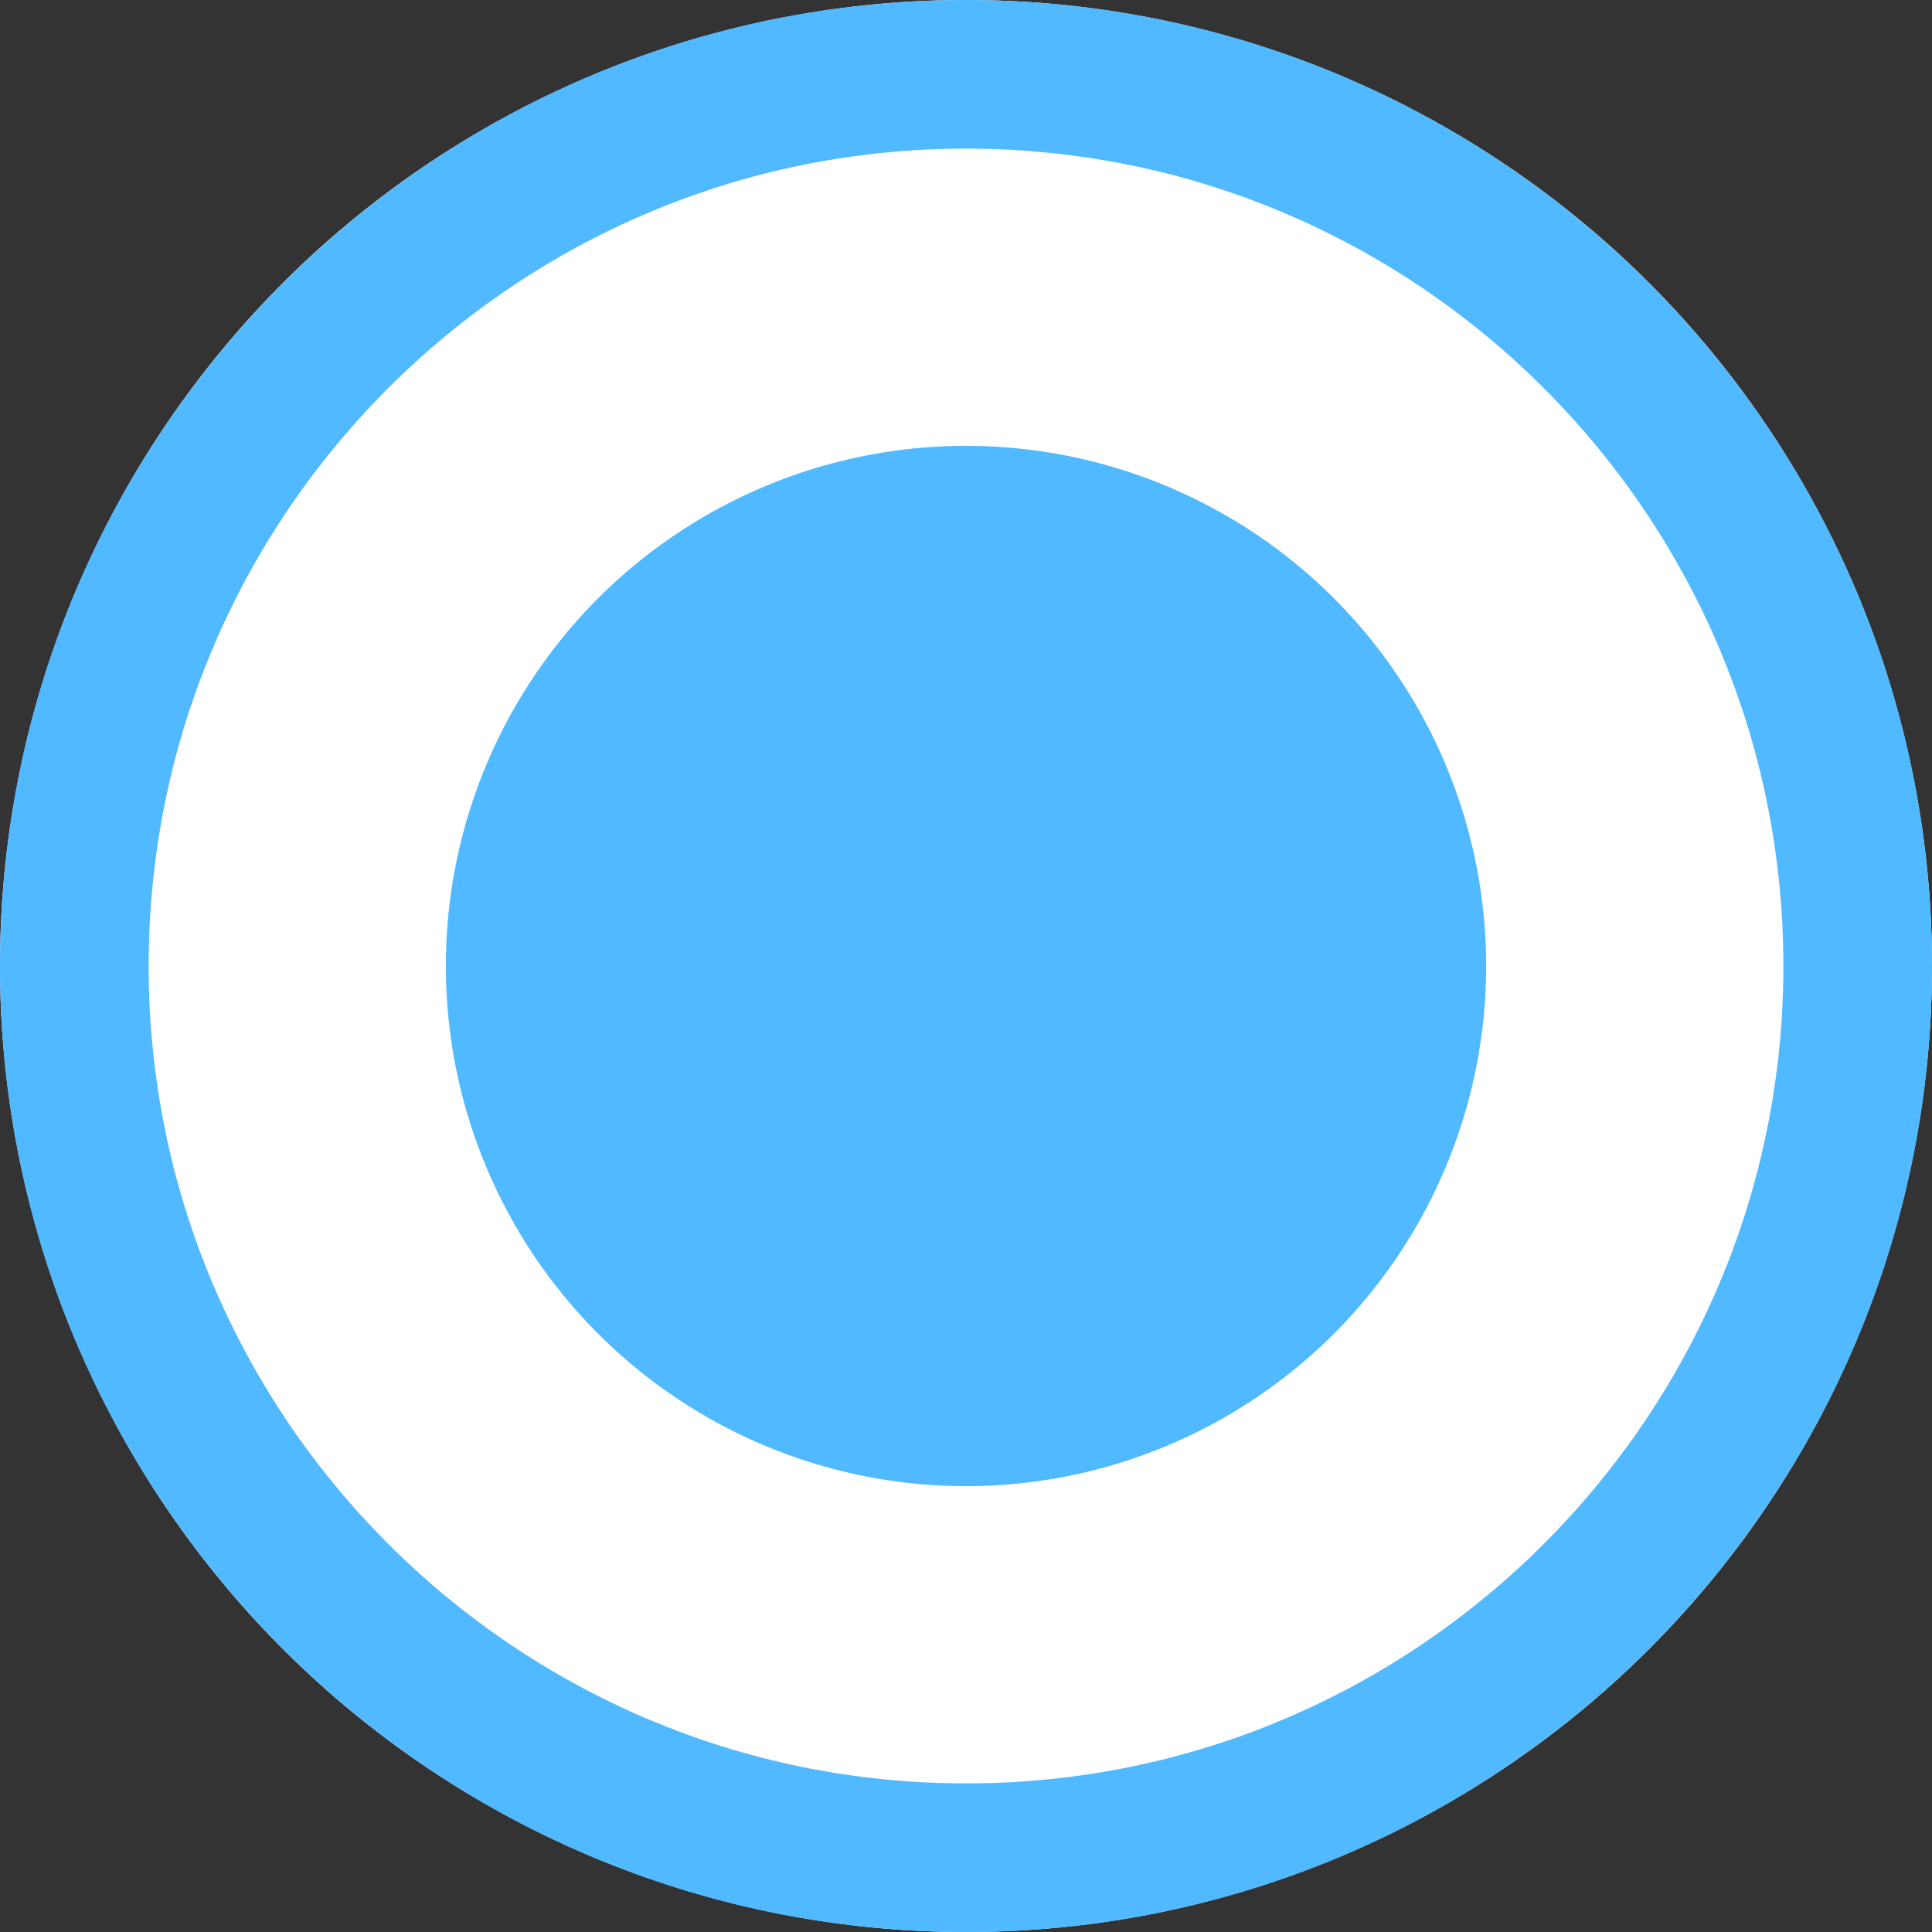 <?xml version="1.0" encoding="UTF-8" standalone="no"?><!DOCTYPE svg PUBLIC "-//W3C//DTD SVG 1.1//EN" "http://www.w3.org/Graphics/SVG/1.1/DTD/svg11.dtd"><svg width="100%" height="100%" viewBox="0 0 26 26" version="1.1" xmlns="http://www.w3.org/2000/svg" xmlns:xlink="http://www.w3.org/1999/xlink" xml:space="preserve" style="fill-rule:evenodd;clip-rule:evenodd;stroke-linejoin:round;stroke-miterlimit:1.414;"><rect x="0" y="0" width="26" height="26" fill="#333333" stroke="none"/><circle cx="13" cy="13" r="13" style="fill:#fff;"/><clipPath id="_clip1"><circle cx="13" cy="13" r="13"/></clipPath><g clip-path="url(#_clip1)"><circle cx="13" cy="13" r="7" style="fill:#50b9ff;"/></g><path d="M13.168,0.001l0.167,0.003l0.167,0.006l0.167,0.007l0.165,0.009l0.166,0.012l0.164,0.014l0.164,0.015l0.164,0.018l0.163,0.02l0.162,0.021l0.162,0.024l0.161,0.026l0.16,0.027l0.16,0.03l0.159,0.031l0.158,0.034l0.157,0.035l0.157,0.037l0.156,0.04l0.156,0.041l0.154,0.043l0.154,0.044l0.153,0.047l0.152,0.048l0.152,0.051l0.15,0.052l0.15,0.053l0.149,0.056l0.148,0.057l0.147,0.059l0.146,0.061l0.145,0.063l0.145,0.064l0.143,0.066l0.143,0.068l0.142,0.069l0.14,0.071l0.14,0.073l0.138,0.074l0.138,0.076l0.137,0.077l0.135,0.079l0.135,0.081l0.133,0.082l0.133,0.084l0.131,0.086l0.13,0.086l0.129,0.089l0.128,0.09l0.127,0.091l0.126,0.093l0.125,0.094l0.123,0.096l0.122,0.097l0.121,0.099l0.12,0.1l0.119,0.102l0.117,0.103l0.116,0.104l0.115,0.105l0.113,0.107l0.113,0.109l0.111,0.109l0.109,0.111l0.109,0.113l0.107,0.113l0.105,0.115l0.104,0.116l0.103,0.117l0.102,0.119l0.1,0.12l0.099,0.121l0.097,0.122l0.096,0.123l0.094,0.125l0.093,0.126l0.091,0.127l0.09,0.128l0.089,0.129l0.086,0.13l0.086,0.131l0.084,0.133l0.082,0.133l0.081,0.135l0.079,0.135l0.077,0.137l0.076,0.138l0.074,0.138l0.073,0.14l0.071,0.14l0.069,0.142l0.068,0.143l0.066,0.143l0.064,0.145l0.063,0.145l0.061,0.146l0.059,0.147l0.057,0.148l0.056,0.149l0.053,0.15l0.052,0.15l0.051,0.152l0.048,0.152l0.047,0.153l0.044,0.154l0.043,0.154l0.041,0.156l0.04,0.156l0.037,0.157l0.035,0.157l0.034,0.158l0.031,0.159l0.03,0.16l0.027,0.16l0.026,0.161l0.024,0.162l0.021,0.162l0.02,0.163l0.018,0.164l0.015,0.164l0.014,0.164l0.012,0.166l0.009,0.165l0.007,0.167l0.006,0.167l0.003,0.167l0.001,0.168l-0.001,0.168l-0.003,0.167l-0.006,0.167l-0.007,0.167l-0.009,0.165l-0.012,0.166l-0.014,0.164l-0.015,0.164l-0.018,0.164l-0.02,0.163l-0.021,0.162l-0.024,0.162l-0.026,0.161l-0.027,0.16l-0.03,0.16l-0.031,0.159l-0.034,0.158l-0.035,0.157l-0.037,0.157l-0.04,0.156l-0.041,0.156l-0.043,0.154l-0.044,0.154l-0.047,0.153l-0.048,0.152l-0.051,0.152l-0.052,0.15l-0.053,0.15l-0.056,0.149l-0.057,0.148l-0.059,0.147l-0.061,0.146l-0.063,0.145l-0.064,0.145l-0.066,0.143l-0.068,0.143l-0.069,0.142l-0.071,0.14l-0.073,0.14l-0.074,0.138l-0.076,0.138l-0.077,0.137l-0.079,0.135l-0.081,0.135l-0.082,0.133l-0.084,0.133l-0.086,0.131l-0.086,0.13l-0.089,0.129l-0.09,0.128l-0.091,0.127l-0.093,0.126l-0.094,0.125l-0.096,0.123l-0.097,0.122l-0.099,0.121l-0.1,0.12l-0.102,0.119l-0.103,0.117l-0.104,0.116l-0.105,0.115l-0.107,0.113l-0.109,0.113l-0.109,0.111l-0.111,0.109l-0.113,0.109l-0.113,0.107l-0.115,0.105l-0.116,0.104l-0.117,0.103l-0.119,0.102l-0.12,0.1l-0.121,0.099l-0.122,0.097l-0.123,0.096l-0.125,0.094l-0.126,0.093l-0.127,0.091l-0.128,0.09l-0.129,0.089l-0.13,0.086l-0.131,0.086l-0.133,0.084l-0.133,0.082l-0.135,0.081l-0.135,0.079l-0.137,0.077l-0.138,0.076l-0.138,0.074l-0.14,0.073l-0.14,0.071l-0.142,0.069l-0.143,0.068l-0.143,0.066l-0.145,0.064l-0.145,0.063l-0.146,0.061l-0.147,0.059l-0.148,0.057l-0.149,0.056l-0.15,0.053l-0.15,0.052l-0.152,0.051l-0.152,0.048l-0.153,0.047l-0.154,0.044l-0.154,0.043l-0.156,0.041l-0.156,0.04l-0.157,0.037l-0.157,0.035l-0.158,0.034l-0.159,0.031l-0.16,0.03l-0.16,0.027l-0.161,0.026l-0.162,0.024l-0.162,0.021l-0.163,0.02l-0.164,0.018l-0.164,0.015l-0.164,0.014l-0.166,0.012l-0.165,0.009l-0.167,0.007l-0.167,0.006l-0.167,0.003l-0.168,0.001l-0.168,-0.001l-0.167,-0.003l-0.167,-0.006l-0.167,-0.007l-0.165,-0.009l-0.166,-0.012l-0.164,-0.014l-0.164,-0.015l-0.164,-0.018l-0.163,-0.02l-0.162,-0.021l-0.162,-0.024l-0.161,-0.026l-0.16,-0.027l-0.16,-0.03l-0.159,-0.031l-0.158,-0.034l-0.157,-0.035l-0.157,-0.037l-0.156,-0.04l-0.156,-0.041l-0.154,-0.043l-0.154,-0.044l-0.153,-0.047l-0.152,-0.048l-0.152,-0.051l-0.15,-0.052l-0.15,-0.053l-0.149,-0.056l-0.148,-0.057l-0.147,-0.059l-0.146,-0.061l-0.145,-0.063l-0.145,-0.064l-0.143,-0.066l-0.143,-0.068l-0.142,-0.069l-0.14,-0.071l-0.14,-0.073l-0.138,-0.074l-0.138,-0.076l-0.137,-0.077l-0.135,-0.079l-0.135,-0.081l-0.133,-0.082l-0.133,-0.084l-0.131,-0.086l-0.13,-0.086l-0.129,-0.089l-0.128,-0.09l-0.127,-0.091l-0.126,-0.093l-0.125,-0.094l-0.123,-0.096l-0.122,-0.097l-0.121,-0.099l-0.12,-0.1l-0.119,-0.102l-0.117,-0.103l-0.116,-0.104l-0.115,-0.105l-0.113,-0.107l-0.113,-0.109l-0.111,-0.109l-0.109,-0.111l-0.109,-0.113l-0.107,-0.113l-0.105,-0.115l-0.104,-0.116l-0.103,-0.117l-0.102,-0.119l-0.1,-0.12l-0.099,-0.121l-0.097,-0.122l-0.096,-0.123l-0.094,-0.125l-0.093,-0.126l-0.091,-0.127l-0.09,-0.128l-0.089,-0.129l-0.086,-0.13l-0.086,-0.131l-0.084,-0.133l-0.082,-0.133l-0.081,-0.135l-0.079,-0.135l-0.077,-0.137l-0.076,-0.138l-0.074,-0.138l-0.073,-0.14l-0.071,-0.14l-0.069,-0.142l-0.068,-0.143l-0.066,-0.143l-0.064,-0.145l-0.063,-0.145l-0.061,-0.146l-0.059,-0.147l-0.057,-0.148l-0.056,-0.149l-0.053,-0.15l-0.052,-0.15l-0.051,-0.152l-0.048,-0.152l-0.047,-0.153l-0.044,-0.154l-0.043,-0.154l-0.041,-0.156l-0.04,-0.156l-0.037,-0.157l-0.035,-0.157l-0.034,-0.158l-0.031,-0.159l-0.03,-0.16l-0.027,-0.16l-0.026,-0.161l-0.024,-0.162l-0.021,-0.162l-0.02,-0.163l-0.018,-0.164l-0.015,-0.164l-0.014,-0.164l-0.012,-0.166l-0.009,-0.165l-0.007,-0.167l-0.006,-0.167l-0.003,-0.167l-0.001,-0.168l0.001,-0.168l0.003,-0.167l0.006,-0.167l0.007,-0.167l0.009,-0.165l0.012,-0.166l0.014,-0.164l0.015,-0.164l0.018,-0.164l0.02,-0.163l0.021,-0.162l0.024,-0.162l0.026,-0.161l0.027,-0.16l0.03,-0.16l0.031,-0.159l0.034,-0.158l0.035,-0.157l0.037,-0.157l0.04,-0.156l0.041,-0.156l0.043,-0.154l0.044,-0.154l0.047,-0.153l0.048,-0.152l0.051,-0.152l0.052,-0.15l0.053,-0.15l0.056,-0.149l0.057,-0.148l0.059,-0.147l0.061,-0.146l0.063,-0.145l0.064,-0.145l0.066,-0.143l0.068,-0.143l0.069,-0.142l0.071,-0.14l0.073,-0.14l0.074,-0.138l0.076,-0.138l0.077,-0.137l0.079,-0.135l0.081,-0.135l0.082,-0.133l0.084,-0.133l0.086,-0.131l0.086,-0.13l0.089,-0.129l0.09,-0.128l0.091,-0.127l0.093,-0.126l0.094,-0.125l0.096,-0.123l0.097,-0.122l0.099,-0.121l0.1,-0.12l0.102,-0.119l0.103,-0.117l0.104,-0.116l0.105,-0.115l0.107,-0.113l0.109,-0.113l0.109,-0.111l0.111,-0.109l0.113,-0.109l0.113,-0.107l0.115,-0.105l0.116,-0.104l0.117,-0.103l0.119,-0.102l0.12,-0.1l0.121,-0.099l0.122,-0.097l0.123,-0.096l0.125,-0.094l0.126,-0.093l0.127,-0.091l0.128,-0.09l0.129,-0.089l0.13,-0.086l0.131,-0.086l0.133,-0.084l0.133,-0.082l0.135,-0.081l0.135,-0.079l0.137,-0.077l0.138,-0.076l0.138,-0.074l0.14,-0.073l0.14,-0.071l0.142,-0.069l0.143,-0.068l0.143,-0.066l0.145,-0.064l0.145,-0.063l0.146,-0.061l0.147,-0.059l0.148,-0.057l0.149,-0.056l0.15,-0.053l0.15,-0.052l0.152,-0.051l0.152,-0.048l0.153,-0.047l0.154,-0.044l0.154,-0.043l0.156,-0.041l0.156,-0.04l0.157,-0.037l0.157,-0.035l0.158,-0.034l0.159,-0.031l0.16,-0.03l0.16,-0.027l0.161,-0.026l0.162,-0.024l0.162,-0.021l0.163,-0.02l0.164,-0.018l0.164,-0.015l0.164,-0.014l0.166,-0.012l0.165,-0.009l0.167,-0.007l0.167,-0.006l0.167,-0.003l0.168,-0.001l0.168,0.001Zm-0.311,2l-0.142,0.003l-0.141,0.004l-0.141,0.006l-0.142,0.008l-0.139,0.01l-0.139,0.012l-0.138,0.013l-0.139,0.015l-0.139,0.017l-0.136,0.018l-0.137,0.02l-0.136,0.022l-0.136,0.023l-0.135,0.025l-0.134,0.027l-0.134,0.028l-0.134,0.03l-0.132,0.031l-0.131,0.033l-0.132,0.035l-0.13,0.036l-0.131,0.038l-0.129,0.04l-0.127,0.04l-0.128,0.043l-0.128,0.044l-0.126,0.045l-0.128,0.048l-0.124,0.048l-0.124,0.05l-0.123,0.051l-0.122,0.053l-0.123,0.054l-0.122,0.056l-0.121,0.058l-0.12,0.059l-0.118,0.059l-0.116,0.061l-0.12,0.063l-0.116,0.064l-0.115,0.066l-0.116,0.068l-0.113,0.067l-0.113,0.07l-0.111,0.07l-0.112,0.073l-0.111,0.074l-0.108,0.074l-0.109,0.077l-0.108,0.077l-0.106,0.079l-0.105,0.079l-0.105,0.082l-0.103,0.082l-0.103,0.083l-0.102,0.086l-0.101,0.086l-0.099,0.087l-0.097,0.087l-0.098,0.091l-0.096,0.089l-0.095,0.092l-0.095,0.094l-0.092,0.093l-0.092,0.096l-0.09,0.096l-0.09,0.097l-0.089,0.099l-0.086,0.099l-0.087,0.101l-0.084,0.101l-0.083,0.102l-0.084,0.105l-0.081,0.105l-0.08,0.104l-0.078,0.106l-0.077,0.107l-0.077,0.109l-0.075,0.11l-0.073,0.11l-0.073,0.112l-0.07,0.111l-0.07,0.113l-0.068,0.114l-0.067,0.115l-0.065,0.115l-0.064,0.116l-0.064,0.118l-0.061,0.118l-0.06,0.119l-0.059,0.12l-0.057,0.12l-0.056,0.121l-0.054,0.123l-0.053,0.123l-0.051,0.123l-0.05,0.125l-0.049,0.125l-0.047,0.125l-0.045,0.127l-0.044,0.127l-0.043,0.128l-0.041,0.129l-0.039,0.128l-0.037,0.13l-0.037,0.132l-0.035,0.131l-0.033,0.131l-0.031,0.133l-0.03,0.133l-0.028,0.134l-0.027,0.134l-0.025,0.136l-0.023,0.134l-0.022,0.137l-0.02,0.137l-0.018,0.137l-0.017,0.138l-0.015,0.138l-0.013,0.138l-0.012,0.14l-0.01,0.141l-0.008,0.14l-0.006,0.141l-0.004,0.141l-0.003,0.142l-0.001,0.143l0.001,0.143l0.003,0.142l0.004,0.141l0.006,0.141l0.008,0.14l0.01,0.141l0.012,0.14l0.013,0.138l0.015,0.138l0.017,0.138l0.018,0.137l0.02,0.137l0.022,0.136l0.023,0.136l0.025,0.135l0.027,0.135l0.028,0.133l0.03,0.133l0.031,0.133l0.033,0.131l0.035,0.131l0.037,0.132l0.037,0.129l0.039,0.129l0.041,0.129l0.043,0.128l0.044,0.127l0.045,0.127l0.047,0.126l0.049,0.124l0.049,0.124l0.052,0.125l0.053,0.123l0.054,0.121l0.056,0.122l0.058,0.121l0.058,0.118l0.06,0.119l0.062,0.12l0.062,0.116l0.064,0.116l0.066,0.117l0.067,0.115l0.068,0.113l0.07,0.113l0.071,0.112l0.072,0.111l0.073,0.11l0.075,0.11l0.076,0.108l0.078,0.107l0.078,0.107l0.08,0.105l0.082,0.105l0.082,0.103l0.084,0.103l0.085,0.102l0.086,0.1l0.086,0.099l0.088,0.098l0.091,0.098l0.09,0.096l0.091,0.094l0.094,0.095l0.094,0.094l0.094,0.09l0.097,0.091l0.098,0.09l0.098,0.089l0.099,0.087l0.1,0.086l0.102,0.085l0.103,0.083l0.103,0.083l0.105,0.081l0.105,0.079l0.106,0.079l0.107,0.077l0.108,0.076l0.112,0.076l0.109,0.073l0.11,0.072l0.113,0.071l0.114,0.07l0.113,0.068l0.113,0.066l0.117,0.066l0.118,0.066l0.116,0.062l0.117,0.06l0.12,0.061l0.121,0.059l0.119,0.057l0.122,0.056l0.121,0.054l0.124,0.053l0.123,0.051l0.124,0.05l0.126,0.049l0.126,0.047l0.126,0.046l0.126,0.043l0.128,0.042l0.131,0.042l0.127,0.039l0.129,0.037l0.134,0.037l0.13,0.035l0.131,0.033l0.134,0.031l0.132,0.03l0.134,0.029l0.134,0.026l0.135,0.025l0.136,0.023l0.134,0.022l0.137,0.02l0.14,0.019l0.137,0.016l0.137,0.015l0.14,0.013l0.141,0.012l0.139,0.01l0.138,0.008l0.143,0.006l0.141,0.004l0.142,0.003l0.143,0.001l0.143,-0.001l0.142,-0.003l0.141,-0.004l0.143,-0.006l0.138,-0.008l0.139,-0.01l0.141,-0.012l0.14,-0.013l0.137,-0.015l0.137,-0.016l0.14,-0.019l0.137,-0.02l0.134,-0.022l0.136,-0.023l0.135,-0.025l0.134,-0.026l0.134,-0.029l0.132,-0.03l0.134,-0.031l0.131,-0.033l0.13,-0.035l0.134,-0.037l0.128,-0.037l0.128,-0.039l0.131,-0.042l0.128,-0.042l0.126,-0.043l0.126,-0.046l0.126,-0.047l0.126,-0.049l0.124,-0.05l0.123,-0.051l0.124,-0.053l0.121,-0.054l0.122,-0.056l0.119,-0.057l0.121,-0.059l0.12,-0.061l0.117,-0.06l0.116,-0.062l0.118,-0.066l0.117,-0.066l0.113,-0.066l0.113,-0.068l0.114,-0.07l0.113,-0.071l0.11,-0.072l0.109,-0.073l0.112,-0.076l0.108,-0.076l0.107,-0.077l0.106,-0.079l0.106,-0.079l0.104,-0.082l0.103,-0.082l0.102,-0.083l0.103,-0.086l0.1,-0.085l0.099,-0.087l0.099,-0.089l0.097,-0.089l0.097,-0.091l0.094,-0.092l0.094,-0.093l0.094,-0.094l0.091,-0.095l0.09,-0.096l0.091,-0.098l0.088,-0.098l0.086,-0.099l0.086,-0.1l0.086,-0.102l0.083,-0.103l0.082,-0.103l0.081,-0.104l0.08,-0.106l0.079,-0.107l0.078,-0.107l0.076,-0.109l0.074,-0.108l0.074,-0.11l0.072,-0.112l0.071,-0.112l0.07,-0.113l0.068,-0.113l0.067,-0.115l0.066,-0.117l0.064,-0.116l0.062,-0.116l0.062,-0.119l0.06,-0.119l0.059,-0.119l0.057,-0.121l0.056,-0.122l0.054,-0.121l0.053,-0.123l0.051,-0.124l0.05,-0.124l0.049,-0.125l0.047,-0.126l0.045,-0.127l0.044,-0.127l0.043,-0.128l0.041,-0.129l0.039,-0.129l0.038,-0.13l0.036,-0.13l0.035,-0.132l0.033,-0.131l0.031,-0.133l0.03,-0.133l0.028,-0.134l0.027,-0.134l0.025,-0.135l0.023,-0.136l0.022,-0.136l0.02,-0.136l0.018,-0.138l0.017,-0.138l0.015,-0.138l0.013,-0.139l0.012,-0.14l0.01,-0.139l0.008,-0.141l0.006,-0.141l0.004,-0.142l0.003,-0.142l0.001,-0.142l-0.001,-0.142l-0.003,-0.142l-0.004,-0.142l-0.006,-0.141l-0.008,-0.141l-0.01,-0.139l-0.012,-0.14l-0.013,-0.139l-0.015,-0.138l-0.017,-0.138l-0.018,-0.138l-0.02,-0.136l-0.022,-0.137l-0.023,-0.135l-0.025,-0.135l-0.027,-0.134l-0.028,-0.134l-0.03,-0.133l-0.031,-0.133l-0.033,-0.131l-0.035,-0.132l-0.036,-0.13l-0.038,-0.131l-0.039,-0.128l-0.041,-0.129l-0.043,-0.128l-0.044,-0.127l-0.045,-0.127l-0.047,-0.125l-0.049,-0.126l-0.05,-0.124l-0.051,-0.123l-0.053,-0.123l-0.054,-0.123l-0.056,-0.121l-0.057,-0.12l-0.059,-0.121l-0.06,-0.118l-0.061,-0.118l-0.063,-0.118l-0.065,-0.116l-0.065,-0.115l-0.067,-0.115l-0.068,-0.114l-0.07,-0.113l-0.07,-0.111l-0.073,-0.112l-0.074,-0.11l-0.074,-0.109l-0.077,-0.11l-0.078,-0.107l-0.078,-0.106l-0.079,-0.105l-0.081,-0.104l-0.083,-0.105l-0.083,-0.102l-0.085,-0.101l-0.087,-0.101l-0.086,-0.099l-0.089,-0.099l-0.09,-0.097l-0.09,-0.096l-0.092,-0.096l-0.092,-0.093l-0.095,-0.093l-0.095,-0.093l-0.096,-0.09l-0.097,-0.089l-0.098,-0.088l-0.099,-0.087l-0.101,-0.086l-0.103,-0.086l-0.102,-0.083l-0.103,-0.082l-0.104,-0.081l-0.106,-0.08l-0.106,-0.079l-0.108,-0.077l-0.109,-0.077l-0.108,-0.074l-0.111,-0.074l-0.112,-0.073l-0.111,-0.07l-0.113,-0.07l-0.113,-0.067l-0.116,-0.068l-0.115,-0.066l-0.116,-0.064l-0.12,-0.063l-0.116,-0.061l-0.118,-0.059l-0.12,-0.059l-0.121,-0.058l-0.122,-0.056l-0.123,-0.054l-0.122,-0.053l-0.123,-0.051l-0.124,-0.05l-0.124,-0.048l-0.128,-0.048l-0.126,-0.045l-0.128,-0.044l-0.128,-0.043l-0.127,-0.04l-0.13,-0.04l-0.13,-0.038l-0.13,-0.036l-0.132,-0.035l-0.131,-0.033l-0.132,-0.031l-0.134,-0.03l-0.134,-0.028l-0.134,-0.027l-0.135,-0.025l-0.136,-0.023l-0.136,-0.022l-0.137,-0.02l-0.136,-0.018l-0.139,-0.017l-0.139,-0.015l-0.138,-0.013l-0.139,-0.012l-0.139,-0.01l-0.142,-0.008l-0.141,-0.006l-0.141,-0.004l-0.142,-0.003l-0.143,-0.001l-0.143,0.001Z" style="fill:#50b9ff;"/></svg>